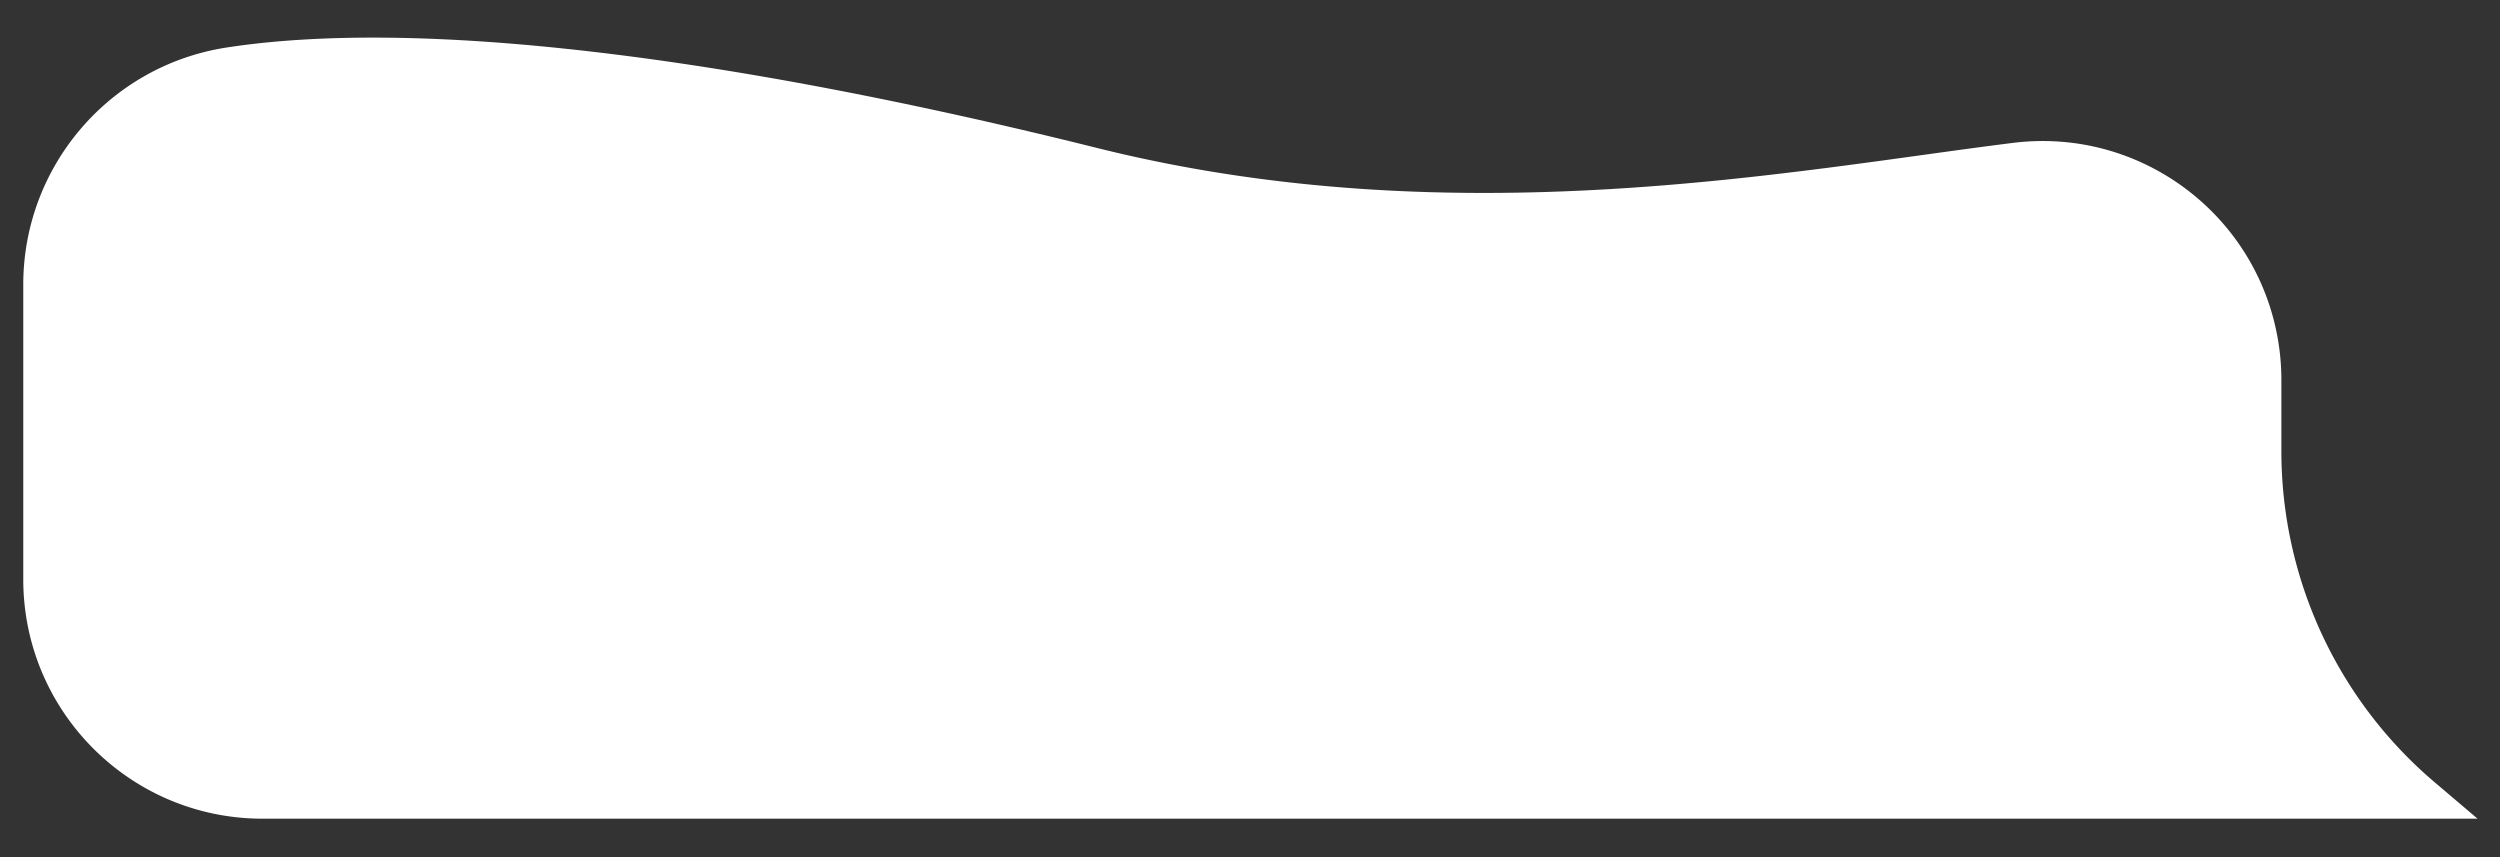 <svg id="Calque_1" data-name="Calque 1" xmlns="http://www.w3.org/2000/svg" viewBox="0 0 6126.8 2100.79"><rect x="0" y="0" width="6126.8" height="2100.79" fill="#333333" stroke="none"/><defs><style>.cls-1{fill:#fff;isolation:isolate;}</style></defs><path id="Tracé_35" data-name="Tracé 35" class="cls-1" d="M6071.81,2006.37h-5431c-323.88-1.51-585.23-265.26-583.77-589.15V699.31c-.89-289.62,209.28-536.74,495.28-582.37C1019.21,44.06,1772.11,134,2690.57,363.11c878.4,219.07,1706.7,53.66,2246-13.34,321.11-38.07,612.3,191.37,650.37,512.49a585,585,0,0,1,4.07,72.35v170.06a1064.45,1064.45,0,0,0,375,811.9Z"/></svg>